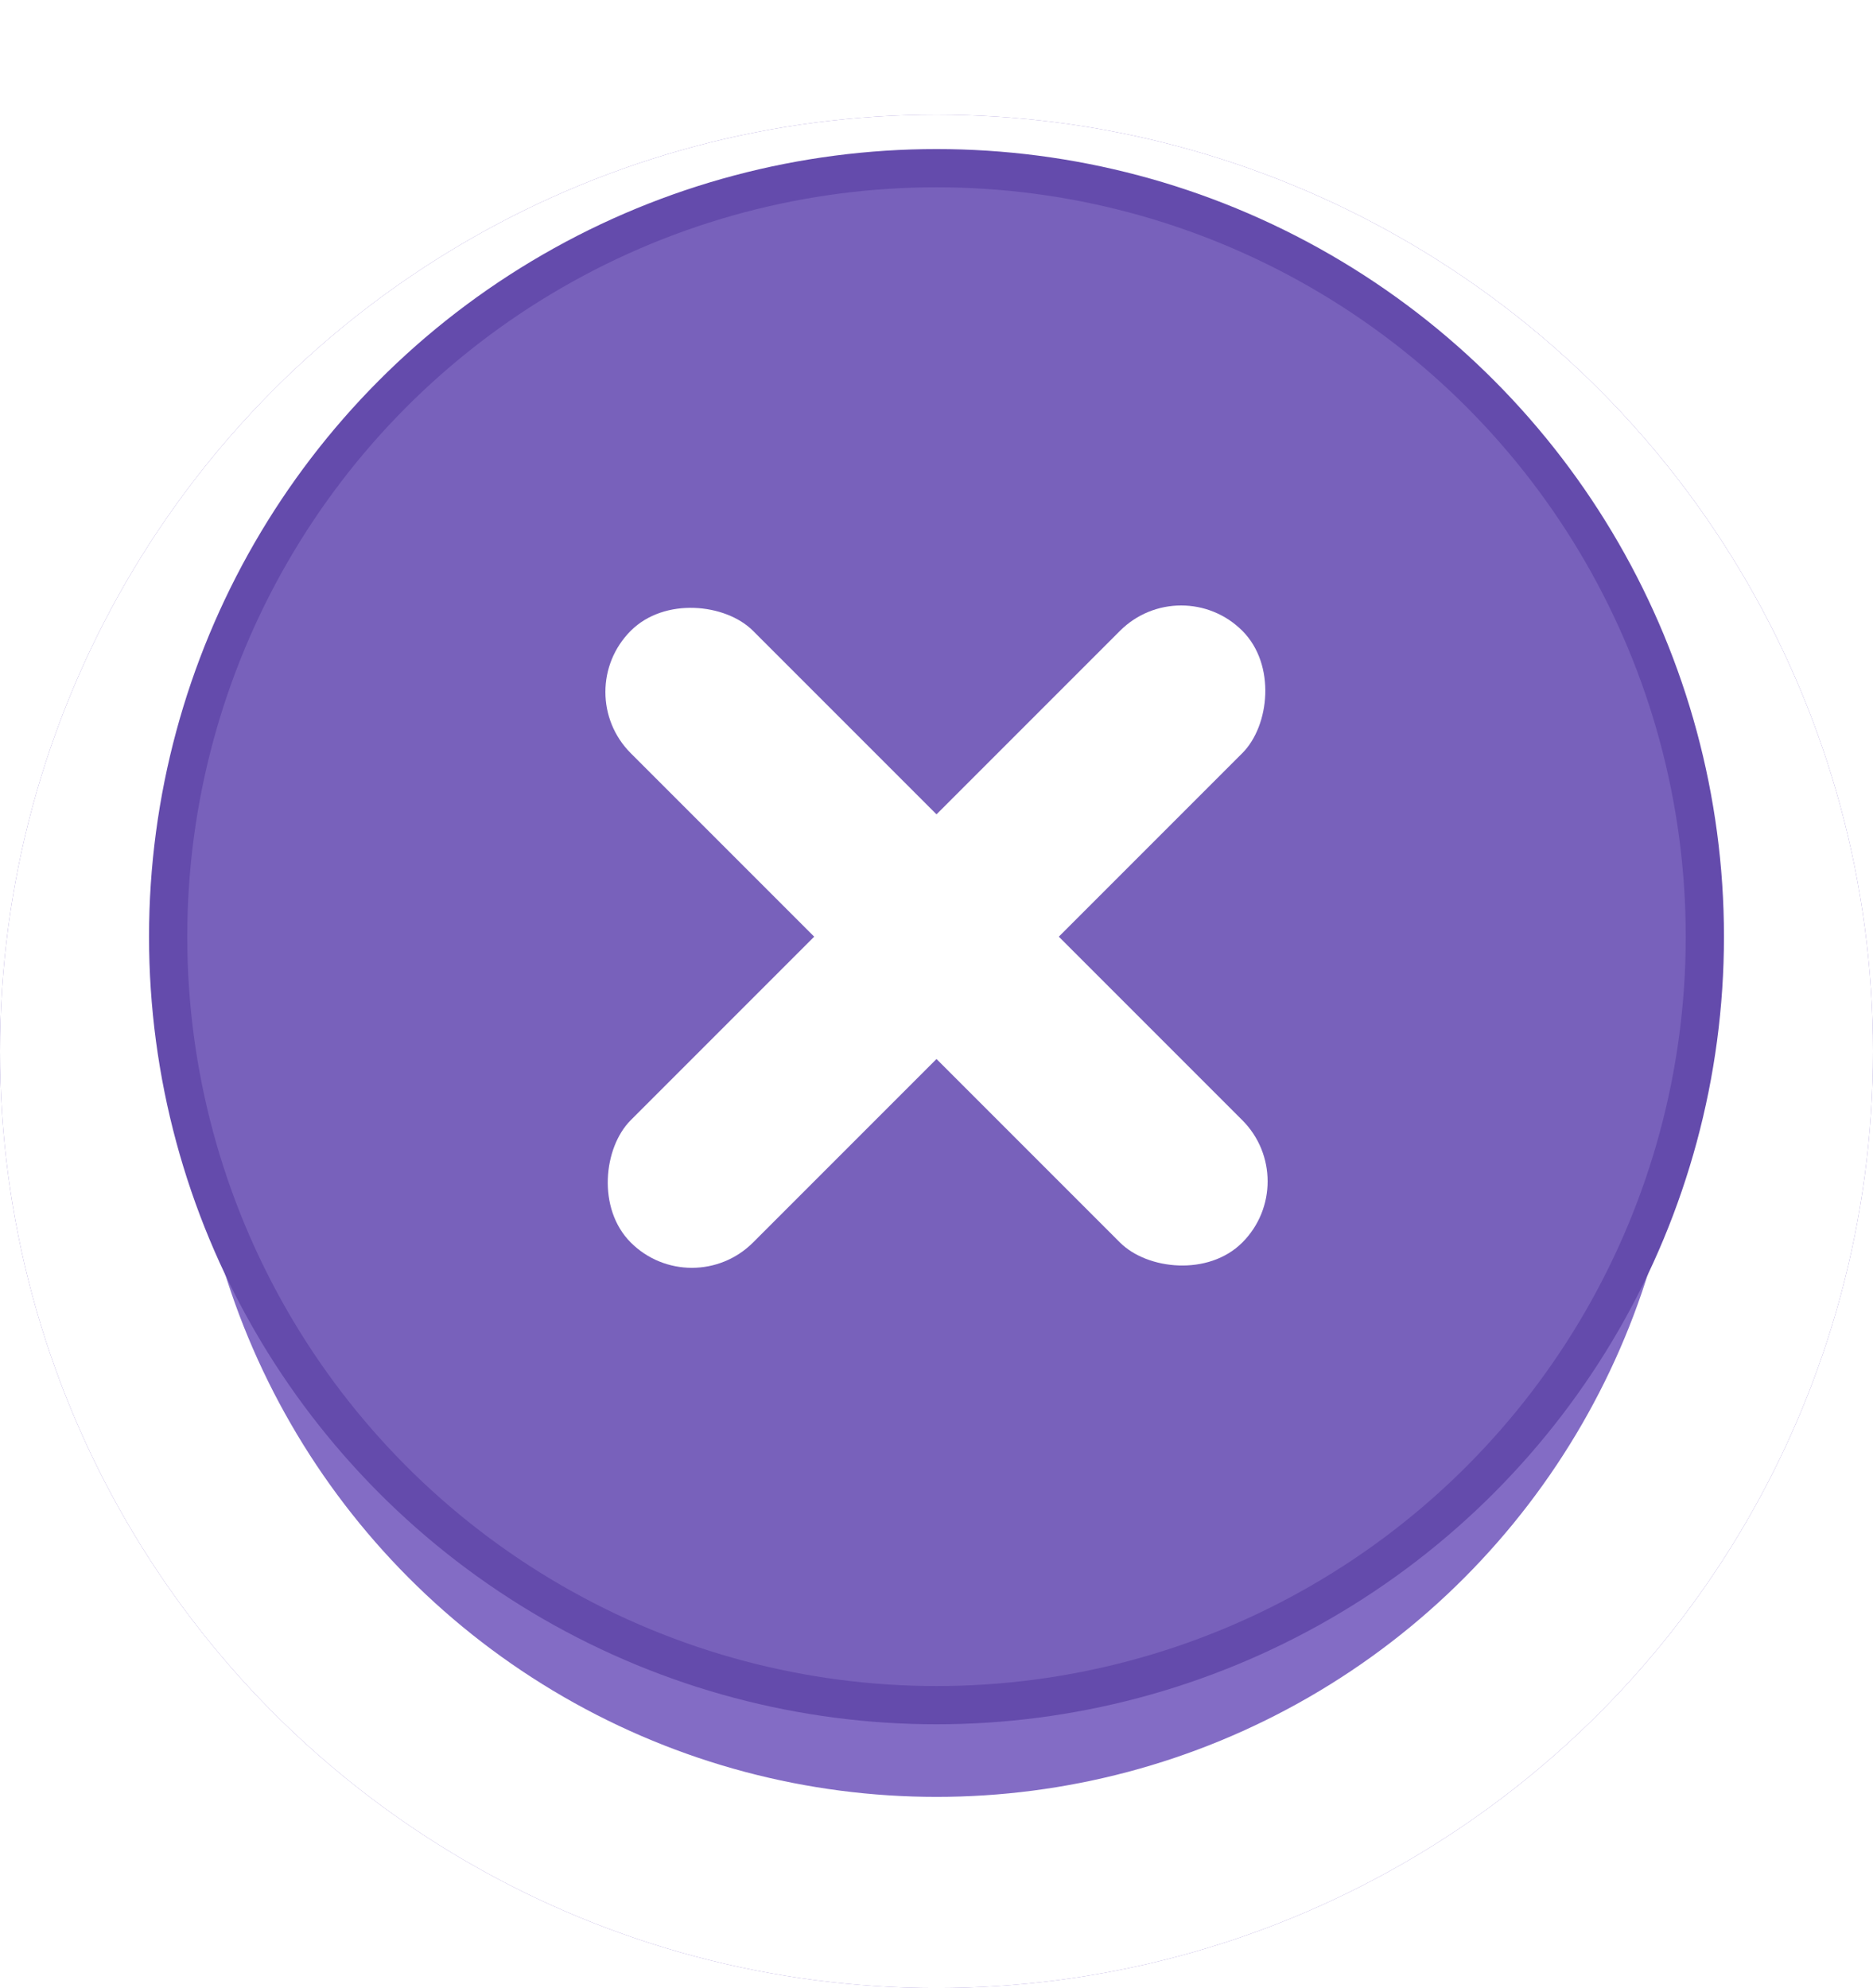 <svg width="49" height="52" viewBox="0 0 49 52" fill="none" xmlns="http://www.w3.org/2000/svg">
<g filter="url(#filter0_d_642_1112)">
<circle cx="24.5" cy="24.5" r="24.5" fill="#836CC5"/>
<circle cx="24.5" cy="24.5" r="22" stroke="white" stroke-width="5"/>
</g>
<circle cx="24.5" cy="24.5" r="20.101" fill="#7861BB" stroke="#644BAC"/>
<rect x="34.1" y="30.9" width="4.525" height="22.627" rx="2.263" transform="rotate(135 34.1 30.9)" fill="white"/>
<rect x="18.101" y="34.099" width="4.525" height="22.627" rx="2.263" transform="rotate(-135 18.101 34.099)" fill="white"/>
<defs>
<filter id="filter0_d_642_1112" x="0" y="0" width="49" height="52" filterUnits="userSpaceOnUse" color-interpolation-filters="sRGB">
<feFlood flood-opacity="0" result="BackgroundImageFix"/>
<feColorMatrix in="SourceAlpha" type="matrix" values="0 0 0 0 0 0 0 0 0 0 0 0 0 0 0 0 0 0 127 0" result="hardAlpha"/>
<feOffset dy="3"/>
<feComposite in2="hardAlpha" operator="out"/>
<feColorMatrix type="matrix" values="0 0 0 0 0 0 0 0 0 0 0 0 0 0 0 0 0 0 0.25 0"/>
<feBlend mode="normal" in2="BackgroundImageFix" result="effect1_dropShadow_642_1112"/>
<feBlend mode="normal" in="SourceGraphic" in2="effect1_dropShadow_642_1112" result="shape"/>
</filter>
</defs>
</svg>
